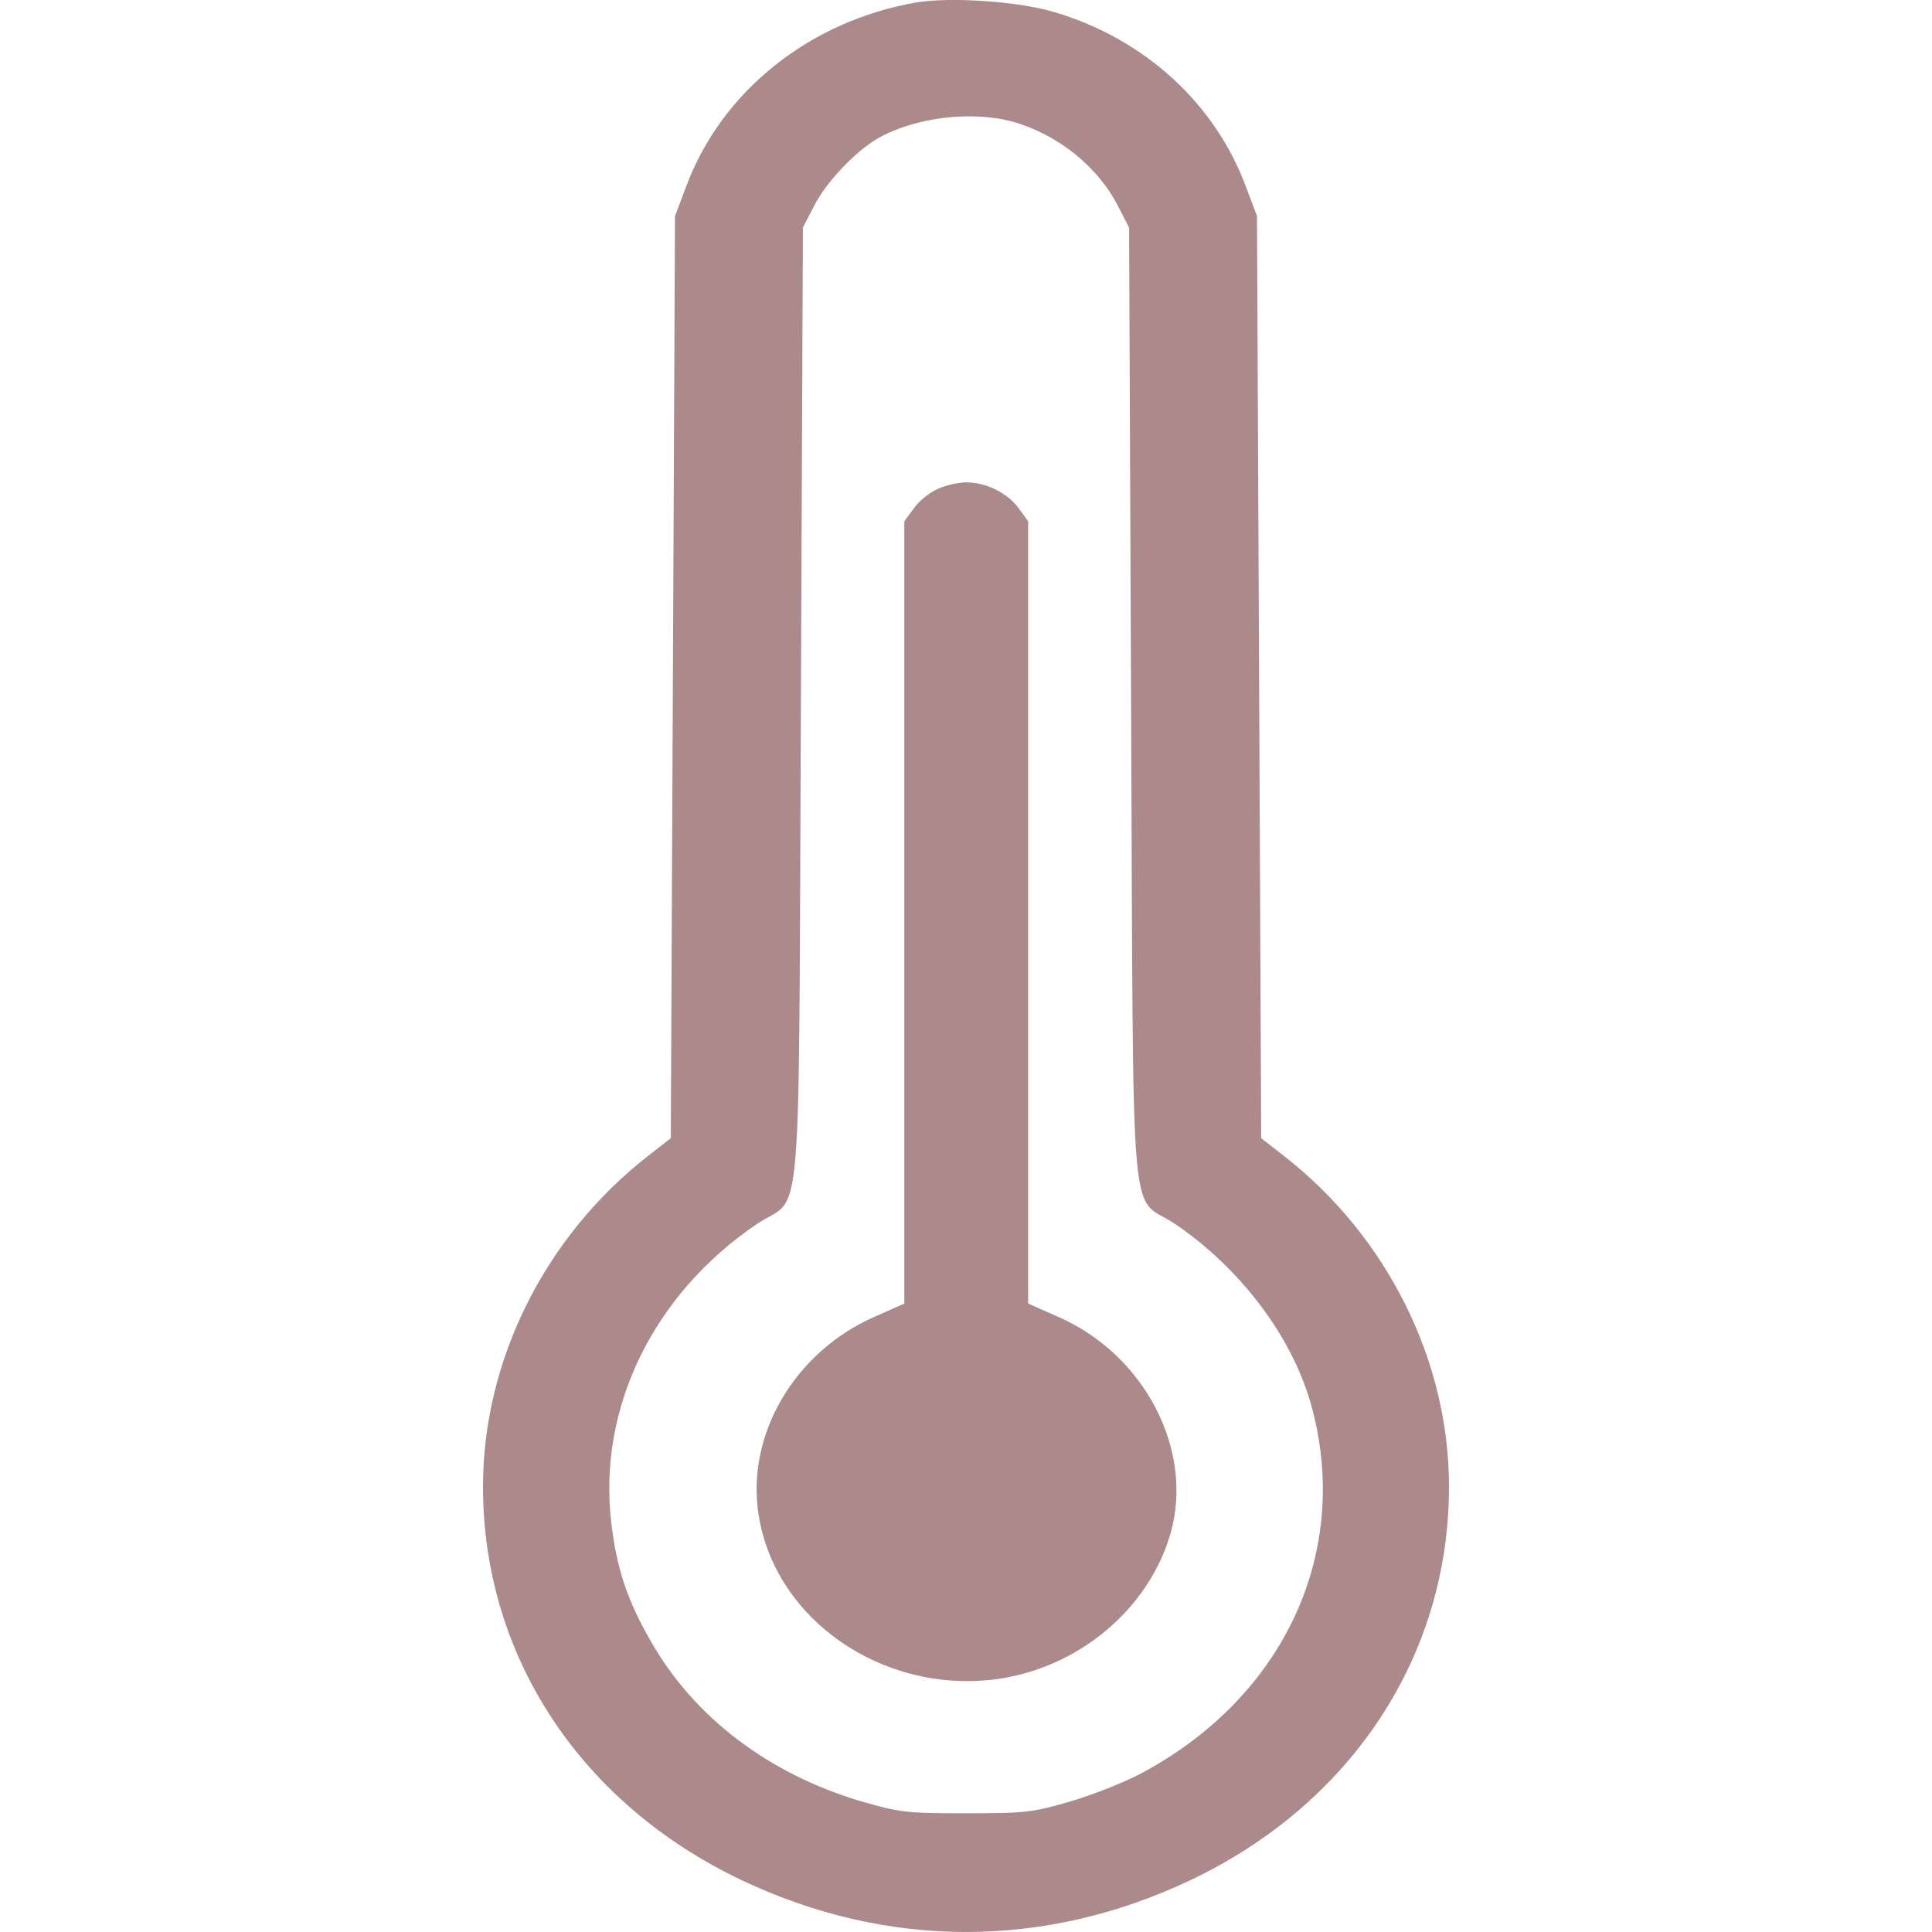 <svg width="24" height="24" viewBox="0 0 24 24" fill="none" xmlns="http://www.w3.org/2000/svg">
<path d="M11.385 0.03C10.056 0.26 8.964 1.133 8.523 2.319L8.385 2.685L8.359 8.412L8.333 14.139L8.051 14.359C6.769 15.358 6 16.901 6 18.468C6 20.569 7.21 22.408 9.221 23.36C11.026 24.213 12.974 24.213 14.78 23.36C16.79 22.408 18 20.569 18 18.468C18 16.901 17.231 15.358 15.949 14.359L15.667 14.139L15.641 8.412L15.615 2.685L15.477 2.319C15.092 1.283 14.22 0.485 13.103 0.152C12.651 0.016 11.815 -0.04 11.385 0.03ZM12.585 1.513C13.133 1.667 13.636 2.066 13.887 2.558L14.026 2.826L14.051 8.759C14.082 15.546 14.021 14.819 14.595 15.203C15.405 15.752 16.041 16.592 16.282 17.431C16.795 19.246 15.974 21.057 14.205 22.014C13.995 22.131 13.59 22.29 13.308 22.375C12.82 22.515 12.754 22.525 12 22.525C11.246 22.525 11.18 22.515 10.692 22.375C9.554 22.037 8.621 21.334 8.087 20.391C7.795 19.889 7.662 19.49 7.595 18.927C7.421 17.497 8.113 16.076 9.405 15.203C9.979 14.819 9.918 15.546 9.949 8.759L9.974 2.826L10.113 2.558C10.261 2.263 10.631 1.874 10.913 1.714C11.374 1.456 12.072 1.372 12.585 1.513Z" fill="#AC898B"/>
<path d="M11.644 6.076C11.547 6.118 11.413 6.226 11.352 6.315L11.234 6.475V11.334V16.193L10.865 16.357C9.87 16.794 9.265 17.825 9.424 18.82C9.629 20.119 10.962 21.043 12.372 20.86C13.393 20.724 14.27 19.992 14.542 19.045C14.834 18.013 14.219 16.826 13.142 16.357L12.772 16.193V11.334V6.475L12.655 6.315C12.516 6.123 12.249 5.992 12.003 5.992C11.906 5.992 11.742 6.029 11.644 6.076Z" fill="#AC898B"/>
</svg>
